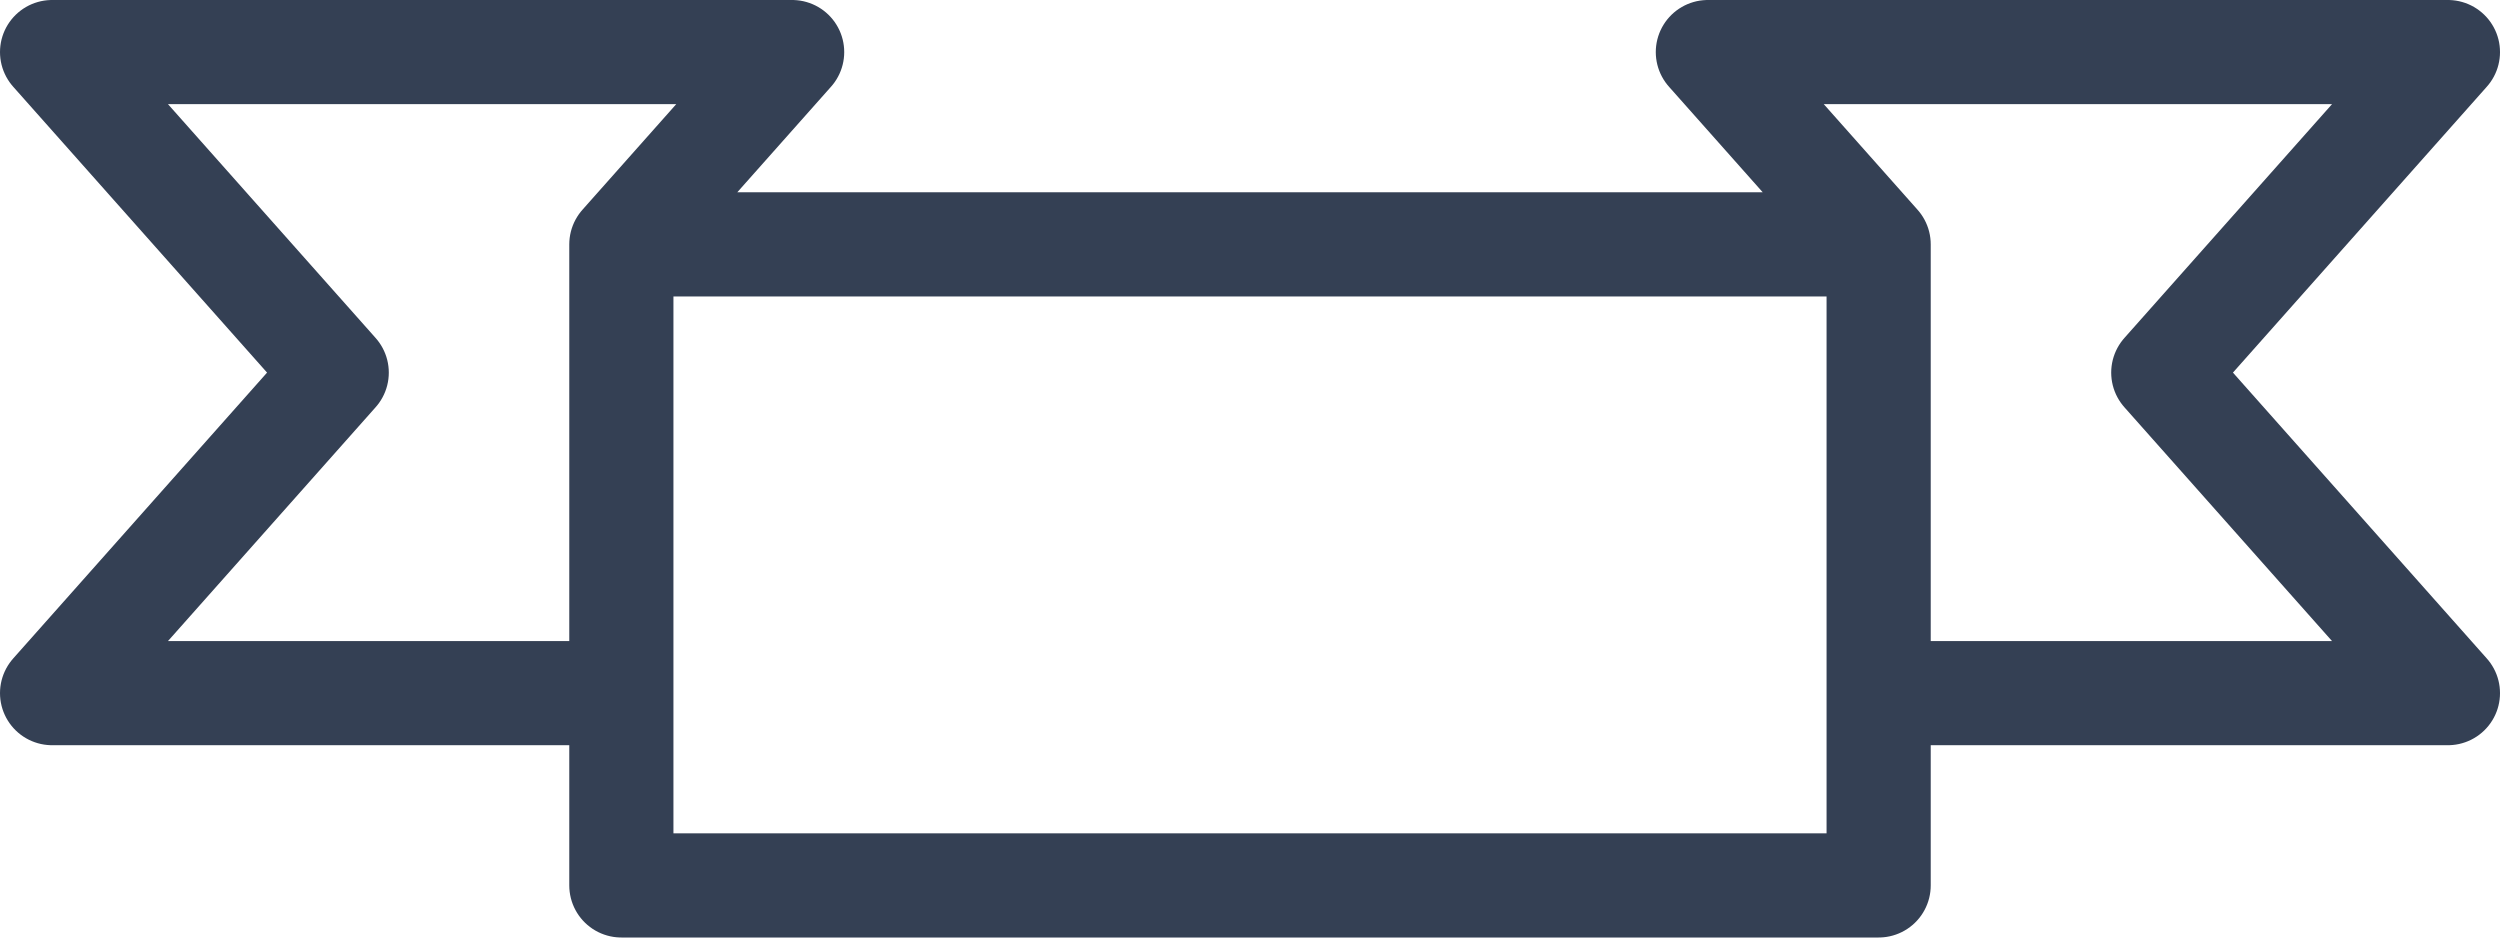 <svg xmlns="http://www.w3.org/2000/svg" width="48" height="18" viewBox="0 0 48 18" fill="none">
  <path d="M11.93 13.308H1L6.465 7.154L1 1H15.209L11.93 4.692M11.93 13.308V4.692M11.93 13.308V17H36.07V13.308M11.93 4.692H36.07M36.07 13.308H47L41.535 7.154L47 1H32.791L36.07 4.692M36.07 13.308V4.692" stroke="#344054" stroke-width="2" stroke-linecap="round" stroke-linejoin="round"/>
</svg>